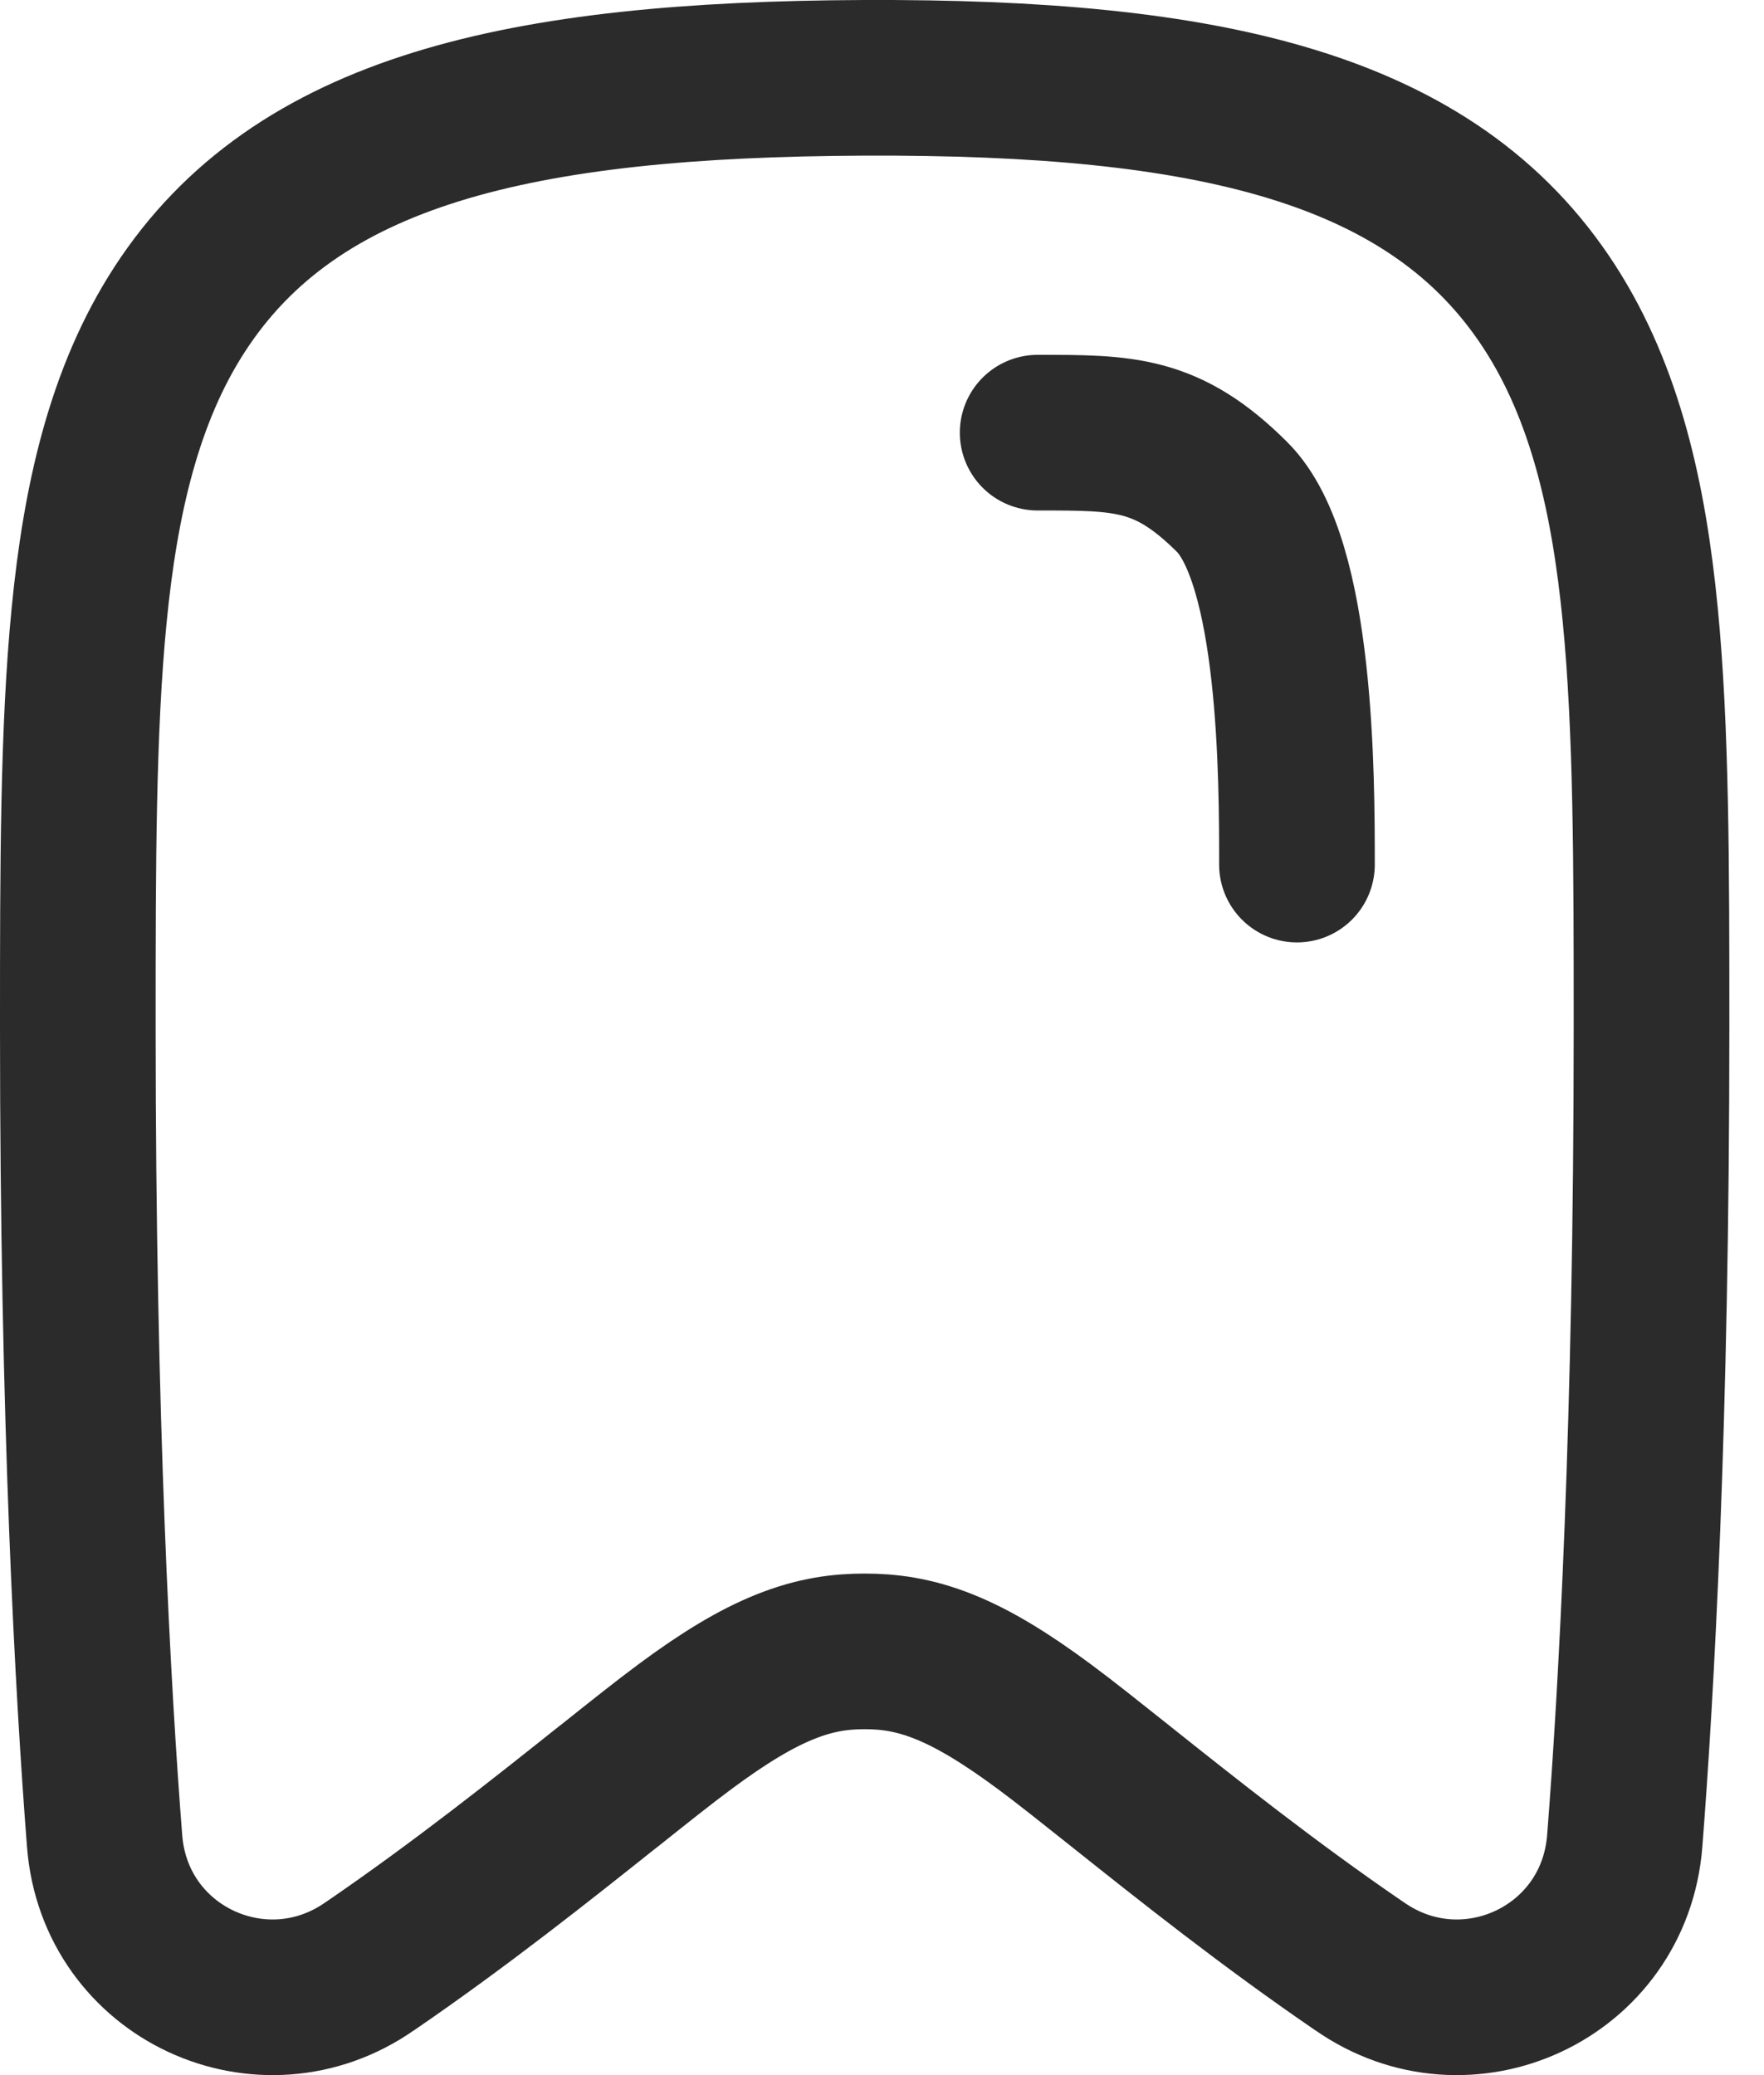 <svg width="17" height="20" viewBox="0 0 17 20" fill="none" xmlns="http://www.w3.org/2000/svg">
<path d="M3.574 18.944L3.574 18.944L3.566 18.949C2.534 19.674 1.106 19.018 1.008 17.742C0.897 16.318 0.75 13.709 0.75 9.916V9.848C0.75 8.344 0.751 7.029 0.859 5.93C0.968 4.816 1.196 3.807 1.731 2.982C2.854 1.25 5.011 0.764 8.329 0.75C11.651 0.737 13.812 1.22 14.936 2.963C15.471 3.792 15.698 4.805 15.807 5.923C15.915 7.026 15.916 8.345 15.916 9.849V9.916C15.916 13.709 15.769 16.318 15.658 17.742C15.559 19.018 14.132 19.674 13.1 18.949L13.1 18.949L13.092 18.944C12.229 18.354 11.431 17.719 10.811 17.225L10.801 17.217C10.518 16.992 10.264 16.789 10.064 16.641C9.69 16.364 9.383 16.178 9.101 16.065C8.796 15.942 8.55 15.916 8.333 15.916C8.115 15.916 7.87 15.942 7.565 16.065C7.283 16.178 6.975 16.364 6.602 16.641C6.402 16.789 6.147 16.992 5.864 17.218L5.854 17.225C5.234 17.719 4.436 18.354 3.574 18.944Z" stroke="#2C2B2B" stroke-width="1.5" stroke-linecap="round" stroke-linejoin="round"/>
<path d="M10 4.17C10.833 4.17 11.249 4.167 11.874 4.79C12.499 5.413 12.499 7.5 12.499 8.333" stroke="#2C2B2B" stroke-width="1.5" stroke-linecap="round" stroke-linejoin="round"/>
</svg>
